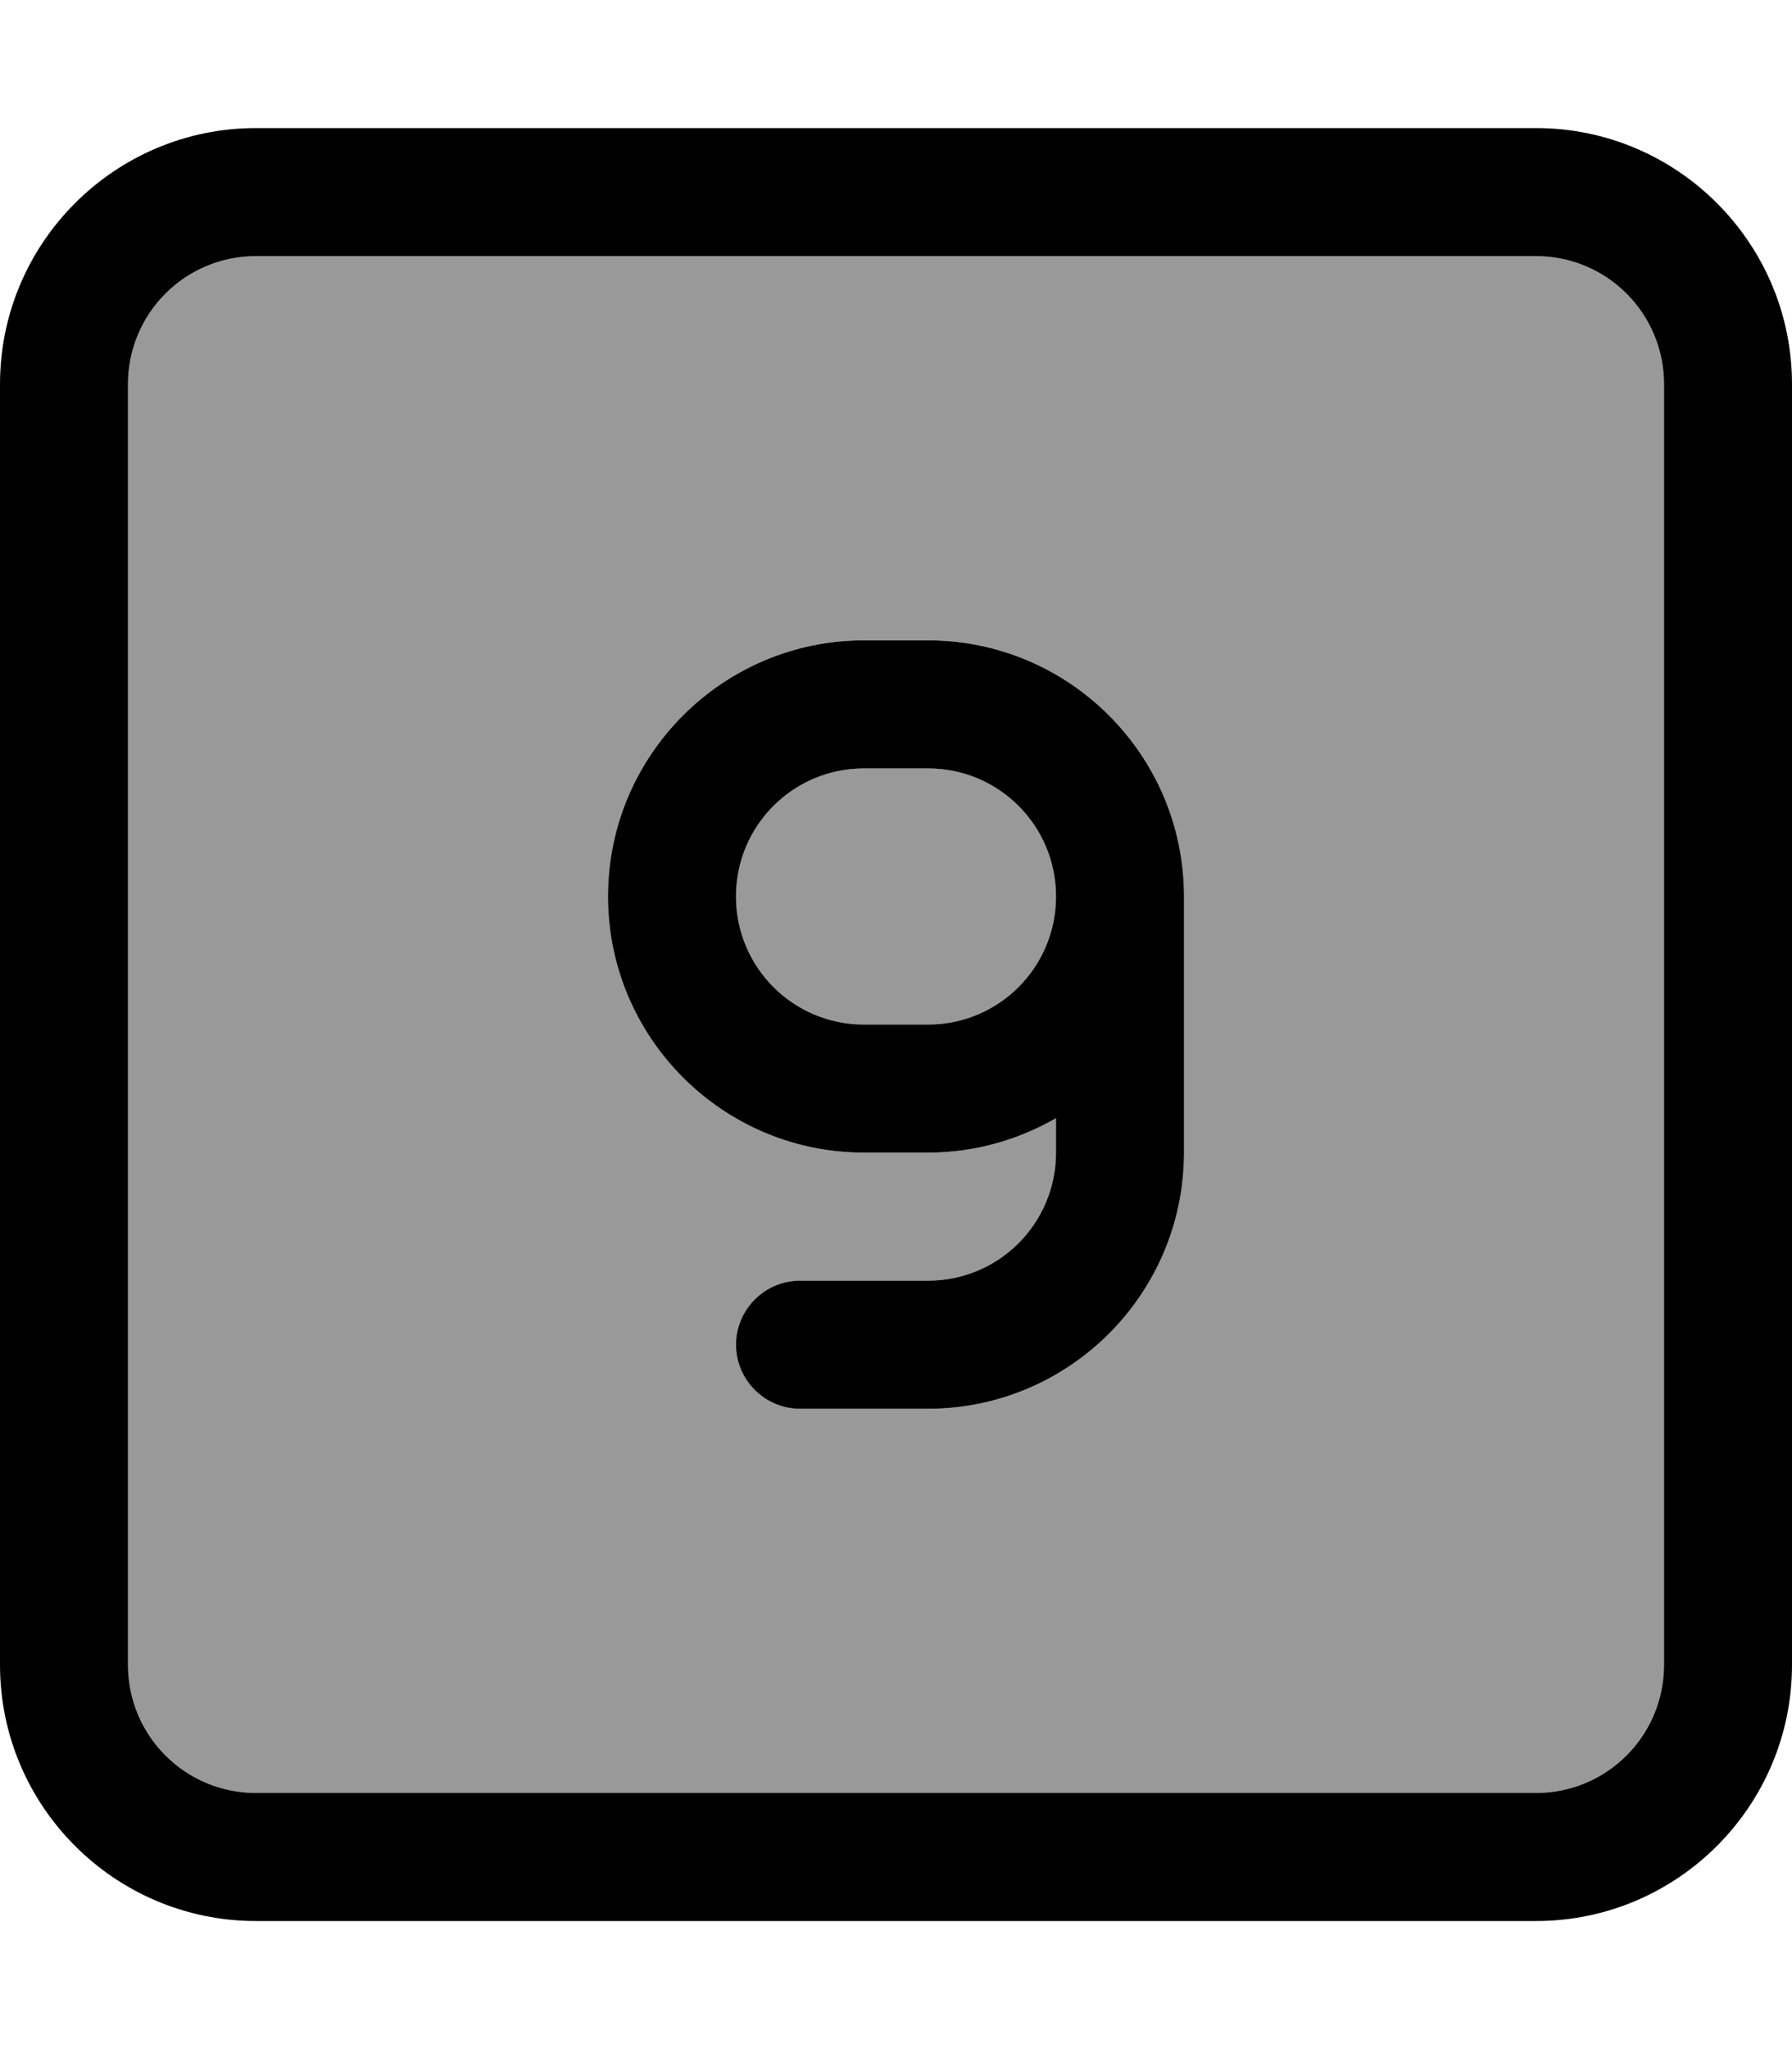 <svg fill="currentColor" xmlns="http://www.w3.org/2000/svg" viewBox="0 0 448 512"><!--! Font Awesome Pro 7.0.1 by @fontawesome - https://fontawesome.com License - https://fontawesome.com/license (Commercial License) Copyright 2025 Fonticons, Inc. --><path opacity=".4" fill="currentColor" d="M32 96l0 320c0 17.7 14.3 32 32 32l320 0c17.7 0 32-14.3 32-32l0-320c0-17.7-14.3-32-32-32L64 64C46.3 64 32 78.3 32 96zM152 224c0-35.3 28.7-64 64-64l16 0c35.3 0 64 28.7 64 64l0 64c0 35.3-28.7 64-64 64l-32 0c-8.8 0-16-7.2-16-16s7.2-16 16-16l32 0c17.7 0 32-14.3 32-32l0-8.6c-9.4 5.4-20.3 8.6-32 8.6l-16 0c-35.3 0-64-28.7-64-64zm32 0c0 17.7 14.3 32 32 32l16 0c17.7 0 32-14.3 32-32s-14.3-32-32-32l-16 0c-17.7 0-32 14.3-32 32z"/><path fill="currentColor" d="M64 64C46.3 64 32 78.3 32 96l0 320c0 17.7 14.3 32 32 32l320 0c17.7 0 32-14.3 32-32l0-320c0-17.7-14.3-32-32-32L64 64zM0 96C0 60.7 28.7 32 64 32l320 0c35.3 0 64 28.7 64 64l0 320c0 35.3-28.7 64-64 64L64 480c-35.3 0-64-28.7-64-64L0 96zM184 336c0-8.8 7.2-16 16-16l32 0c17.7 0 32-14.3 32-32l0-8.6c-9.4 5.4-20.3 8.6-32 8.6l-16 0c-35.3 0-64-28.7-64-64s28.7-64 64-64l16 0c35.3 0 64 28.7 64 64l0 64c0 35.3-28.7 64-64 64l-32 0c-8.8 0-16-7.2-16-16zm48-144l-16 0c-17.7 0-32 14.3-32 32s14.3 32 32 32l16 0c17.7 0 32-14.3 32-32s-14.3-32-32-32z"/></svg>